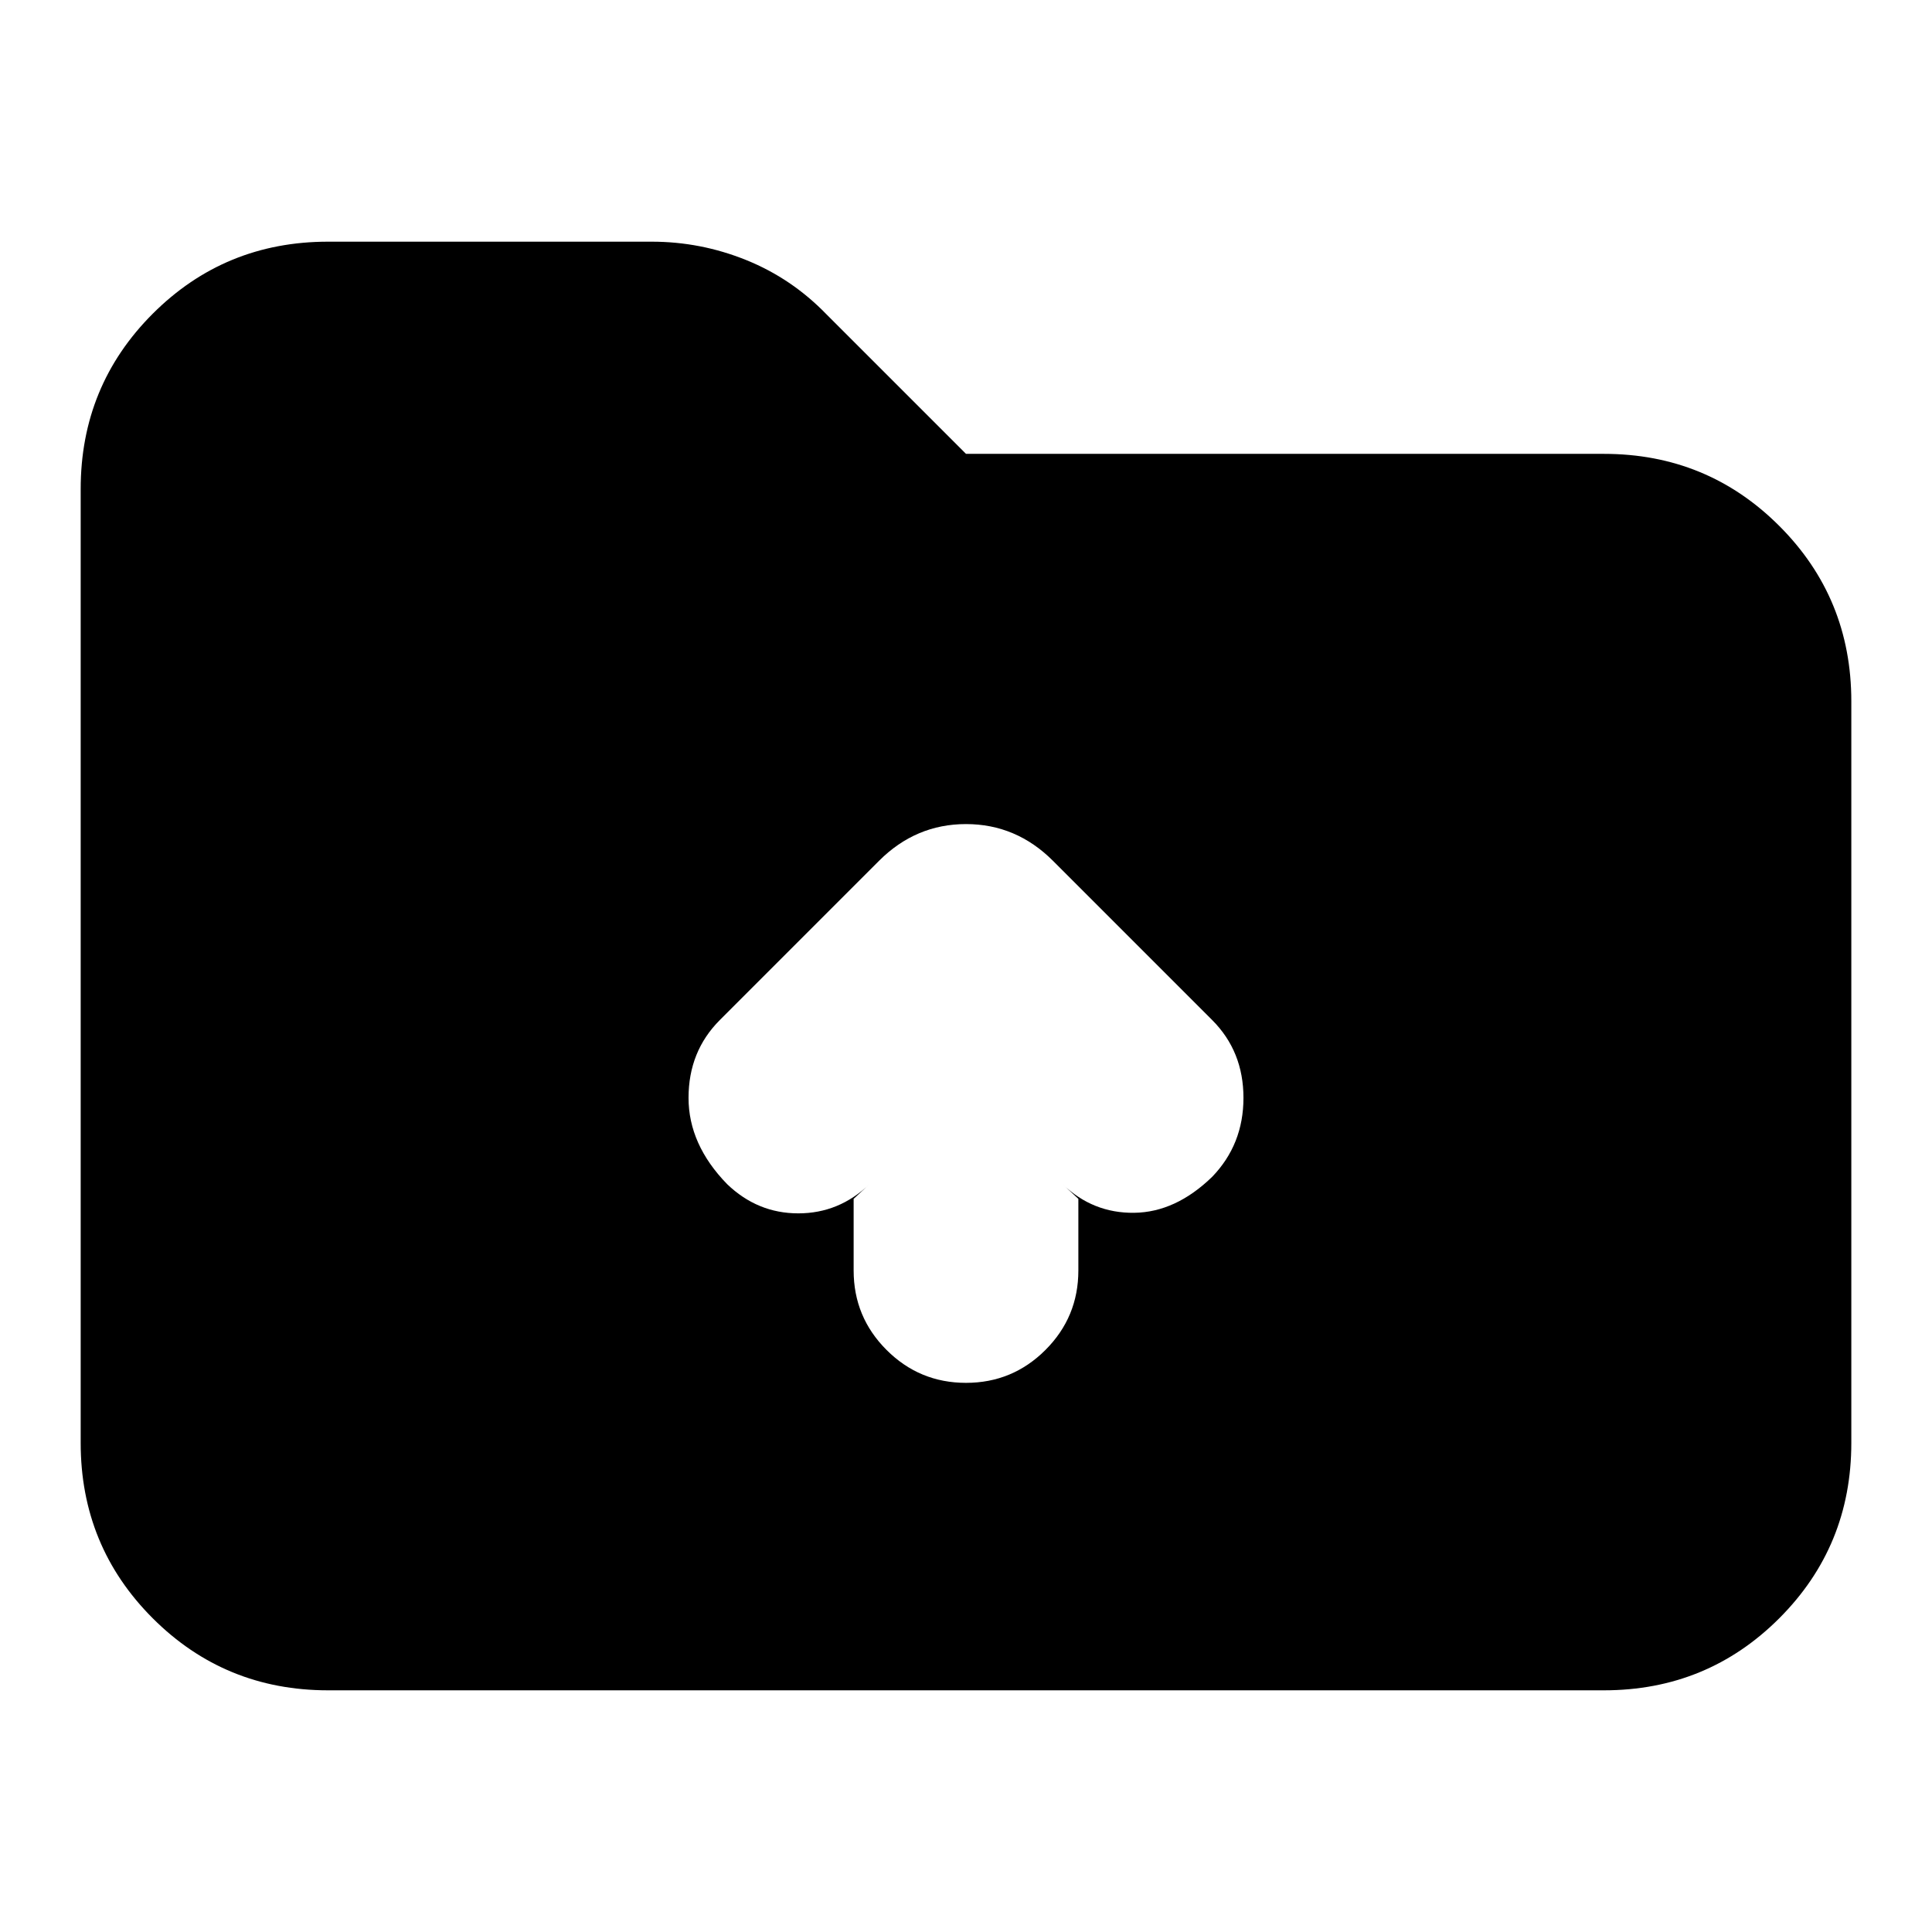 <svg xmlns="http://www.w3.org/2000/svg" height="24" viewBox="0 -960 960 960" width="24"><path d="M163.04-120.09q-51.34 0-87.15-35.8-35.8-35.81-35.8-87.15v-473.92q0-51.34 35.8-87.15 35.81-35.8 87.15-35.8h160.74q24.39 0 47 9.13t39.87 26.95L480-734.48h316.96q51.34 0 87.15 35.81 35.8 35.8 35.8 87.15v368.48q0 51.34-35.8 87.15-35.81 35.8-87.15 35.8H163.04ZM480-272.87q23.13 0 39.48-16.35 16.35-16.35 16.35-39.48v-35.6l-7.92-7.35q15.13 14.56 35.7 14.28 20.56-.28 38.69-17.85 15.57-16.13 15.57-39.26t-15.57-38.69l-79.08-79.09q-18.26-18.26-43.22-18.26-24.96 0-43.22 18.26l-79.08 79.09q-15.57 15.56-15.57 38.69 0 23.13 19.13 42.83 15.13 14.56 35.41 14.56 20.29 0 35.42-14.56l-7.92 7.35v35.6q0 23.13 16.35 39.48 16.35 16.35 39.48 16.35Z"/></svg>